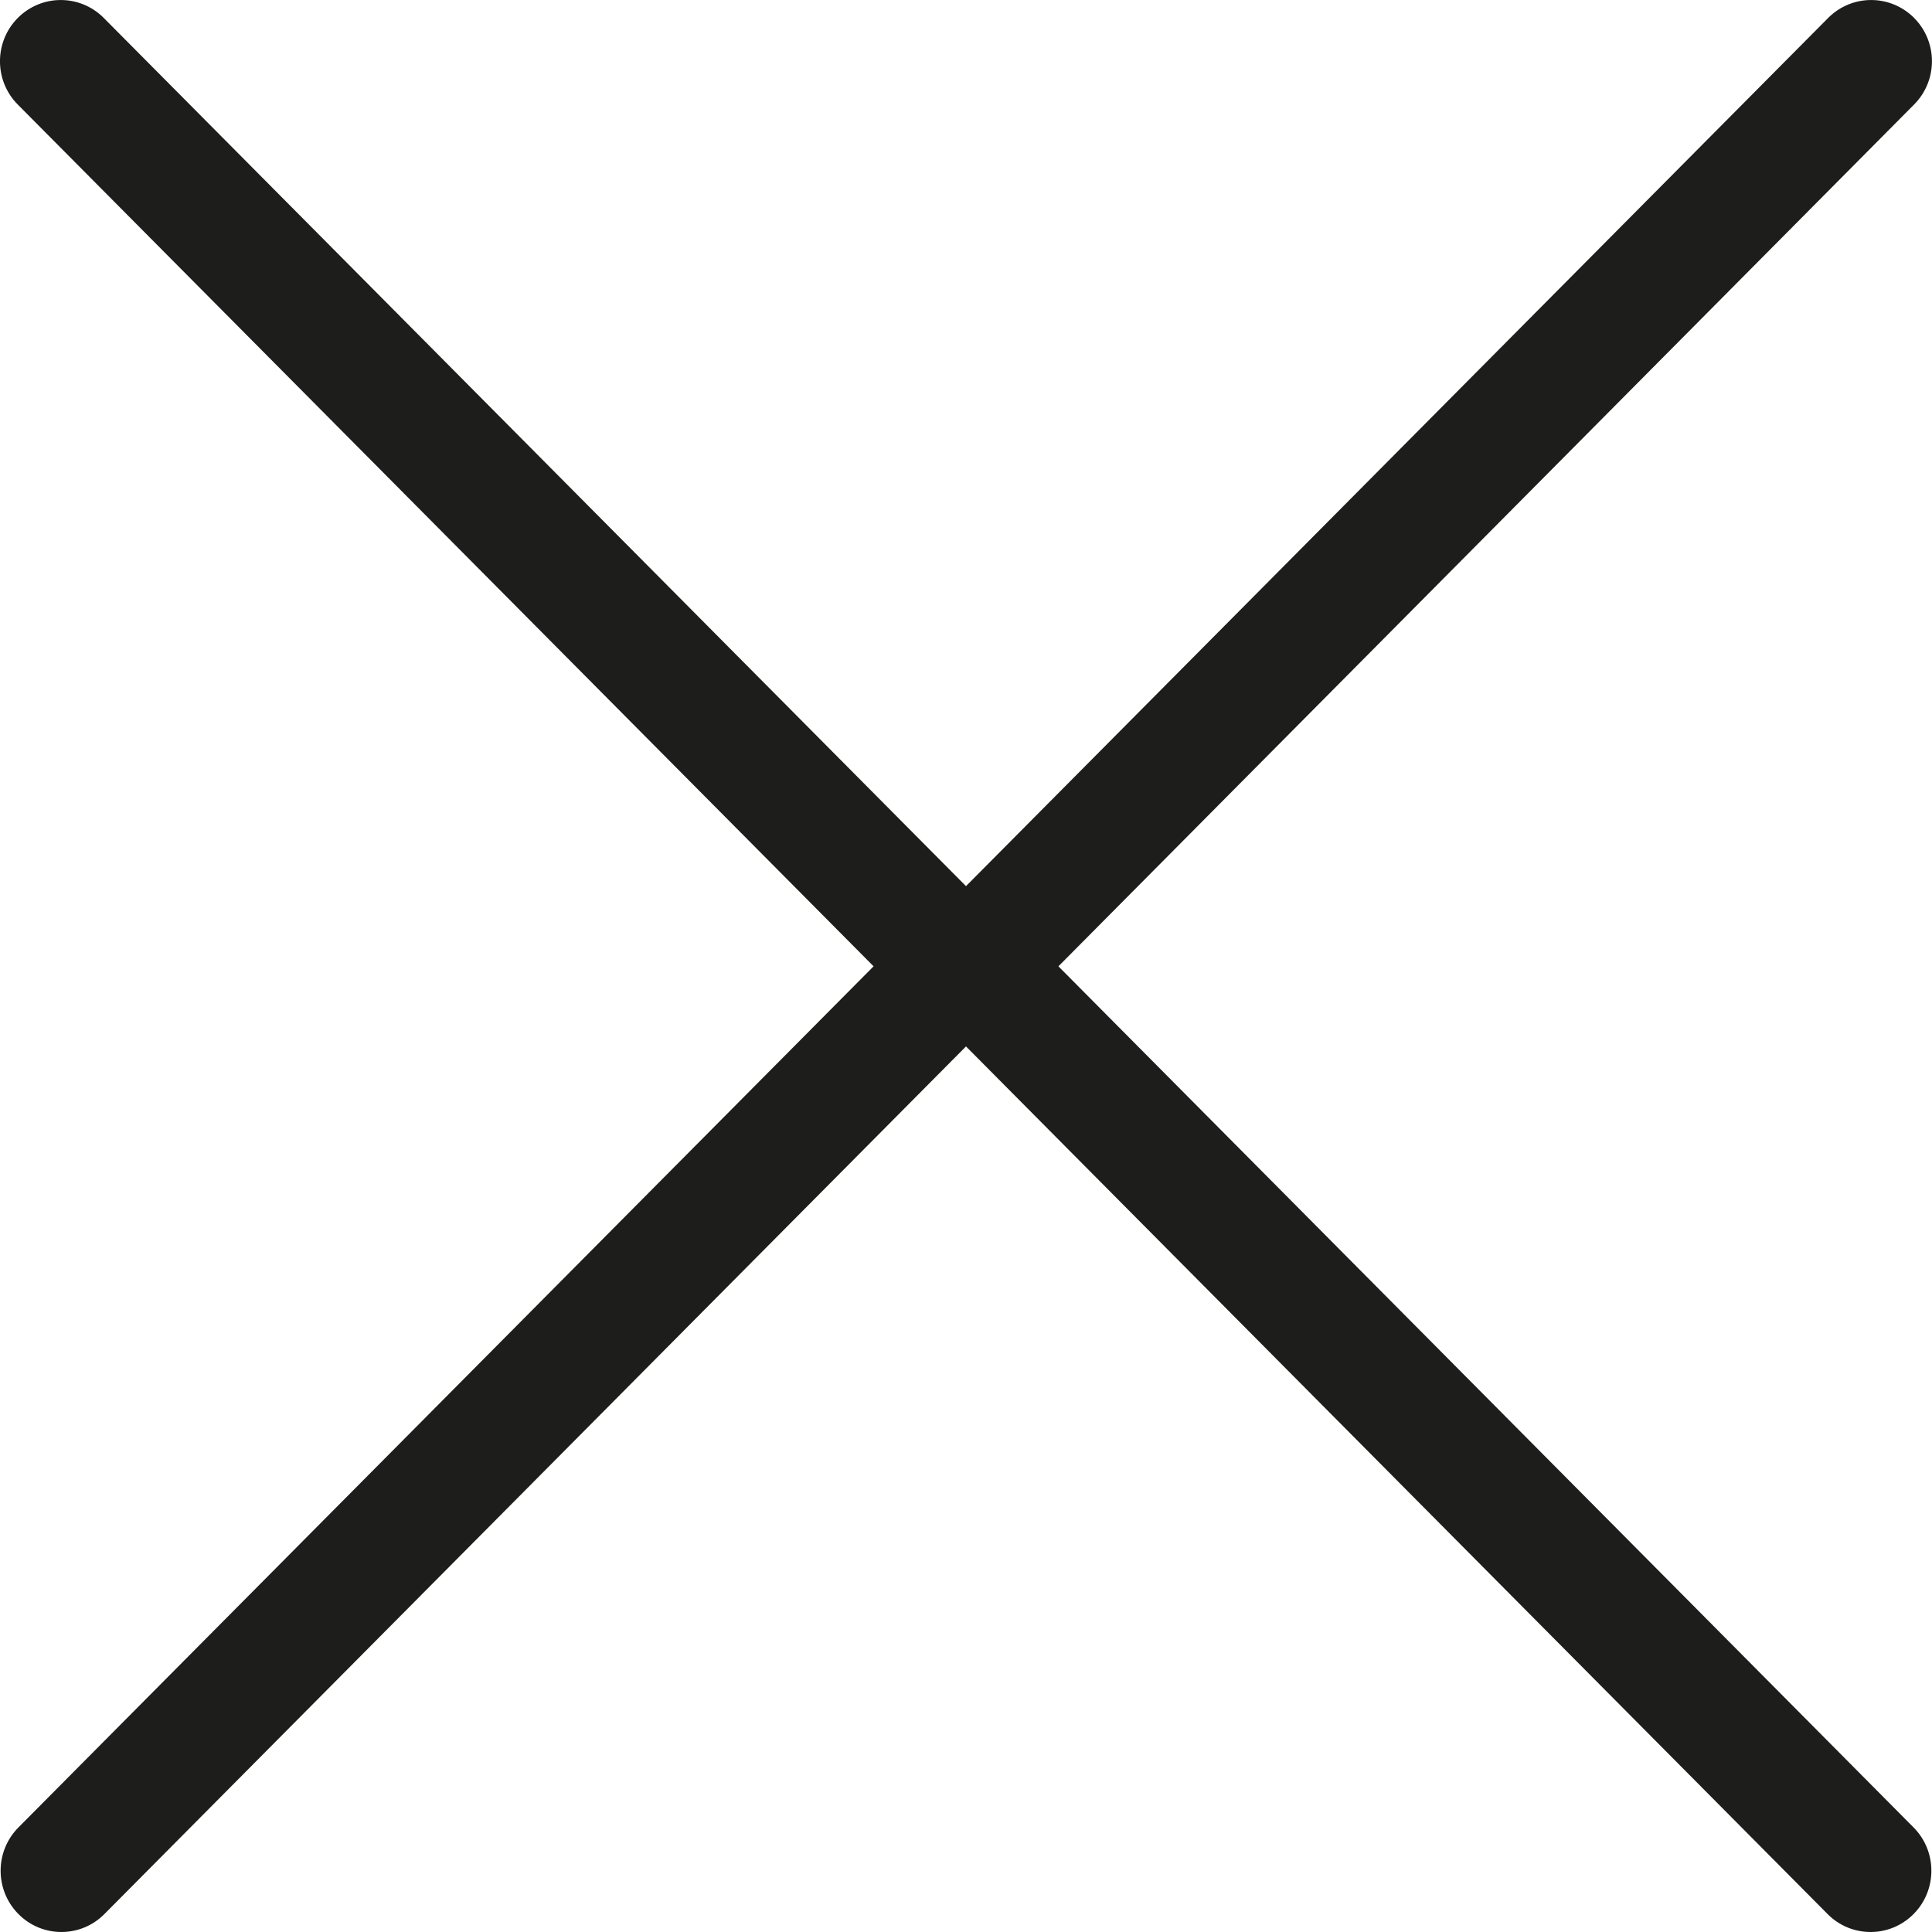 <svg width="24" height="24" viewBox="0 0 24 24" fill="none" xmlns="http://www.w3.org/2000/svg">
<path d="M10.852 12.004L0.229 22.701C-0.066 22.998 -0.066 23.48 0.229 23.777C0.376 23.926 0.57 24 0.763 24C0.956 24 1.149 23.926 1.297 23.777L12 12.999L22.703 23.777C22.85 23.926 23.044 24 23.237 24C23.43 24 23.623 23.926 23.771 23.777C24.066 23.48 24.066 22.998 23.771 22.701L13.148 12.004L23.778 1.298C24.073 1.001 24.073 0.52 23.778 0.223C23.483 -0.074 23.005 -0.074 22.71 0.223L12 11.008L1.289 0.223C0.994 -0.074 0.516 -0.074 0.221 0.223C-0.074 0.52 -0.074 1.002 0.221 1.299L10.852 12.004Z" fill="#1D1D1B"/>
</svg>
